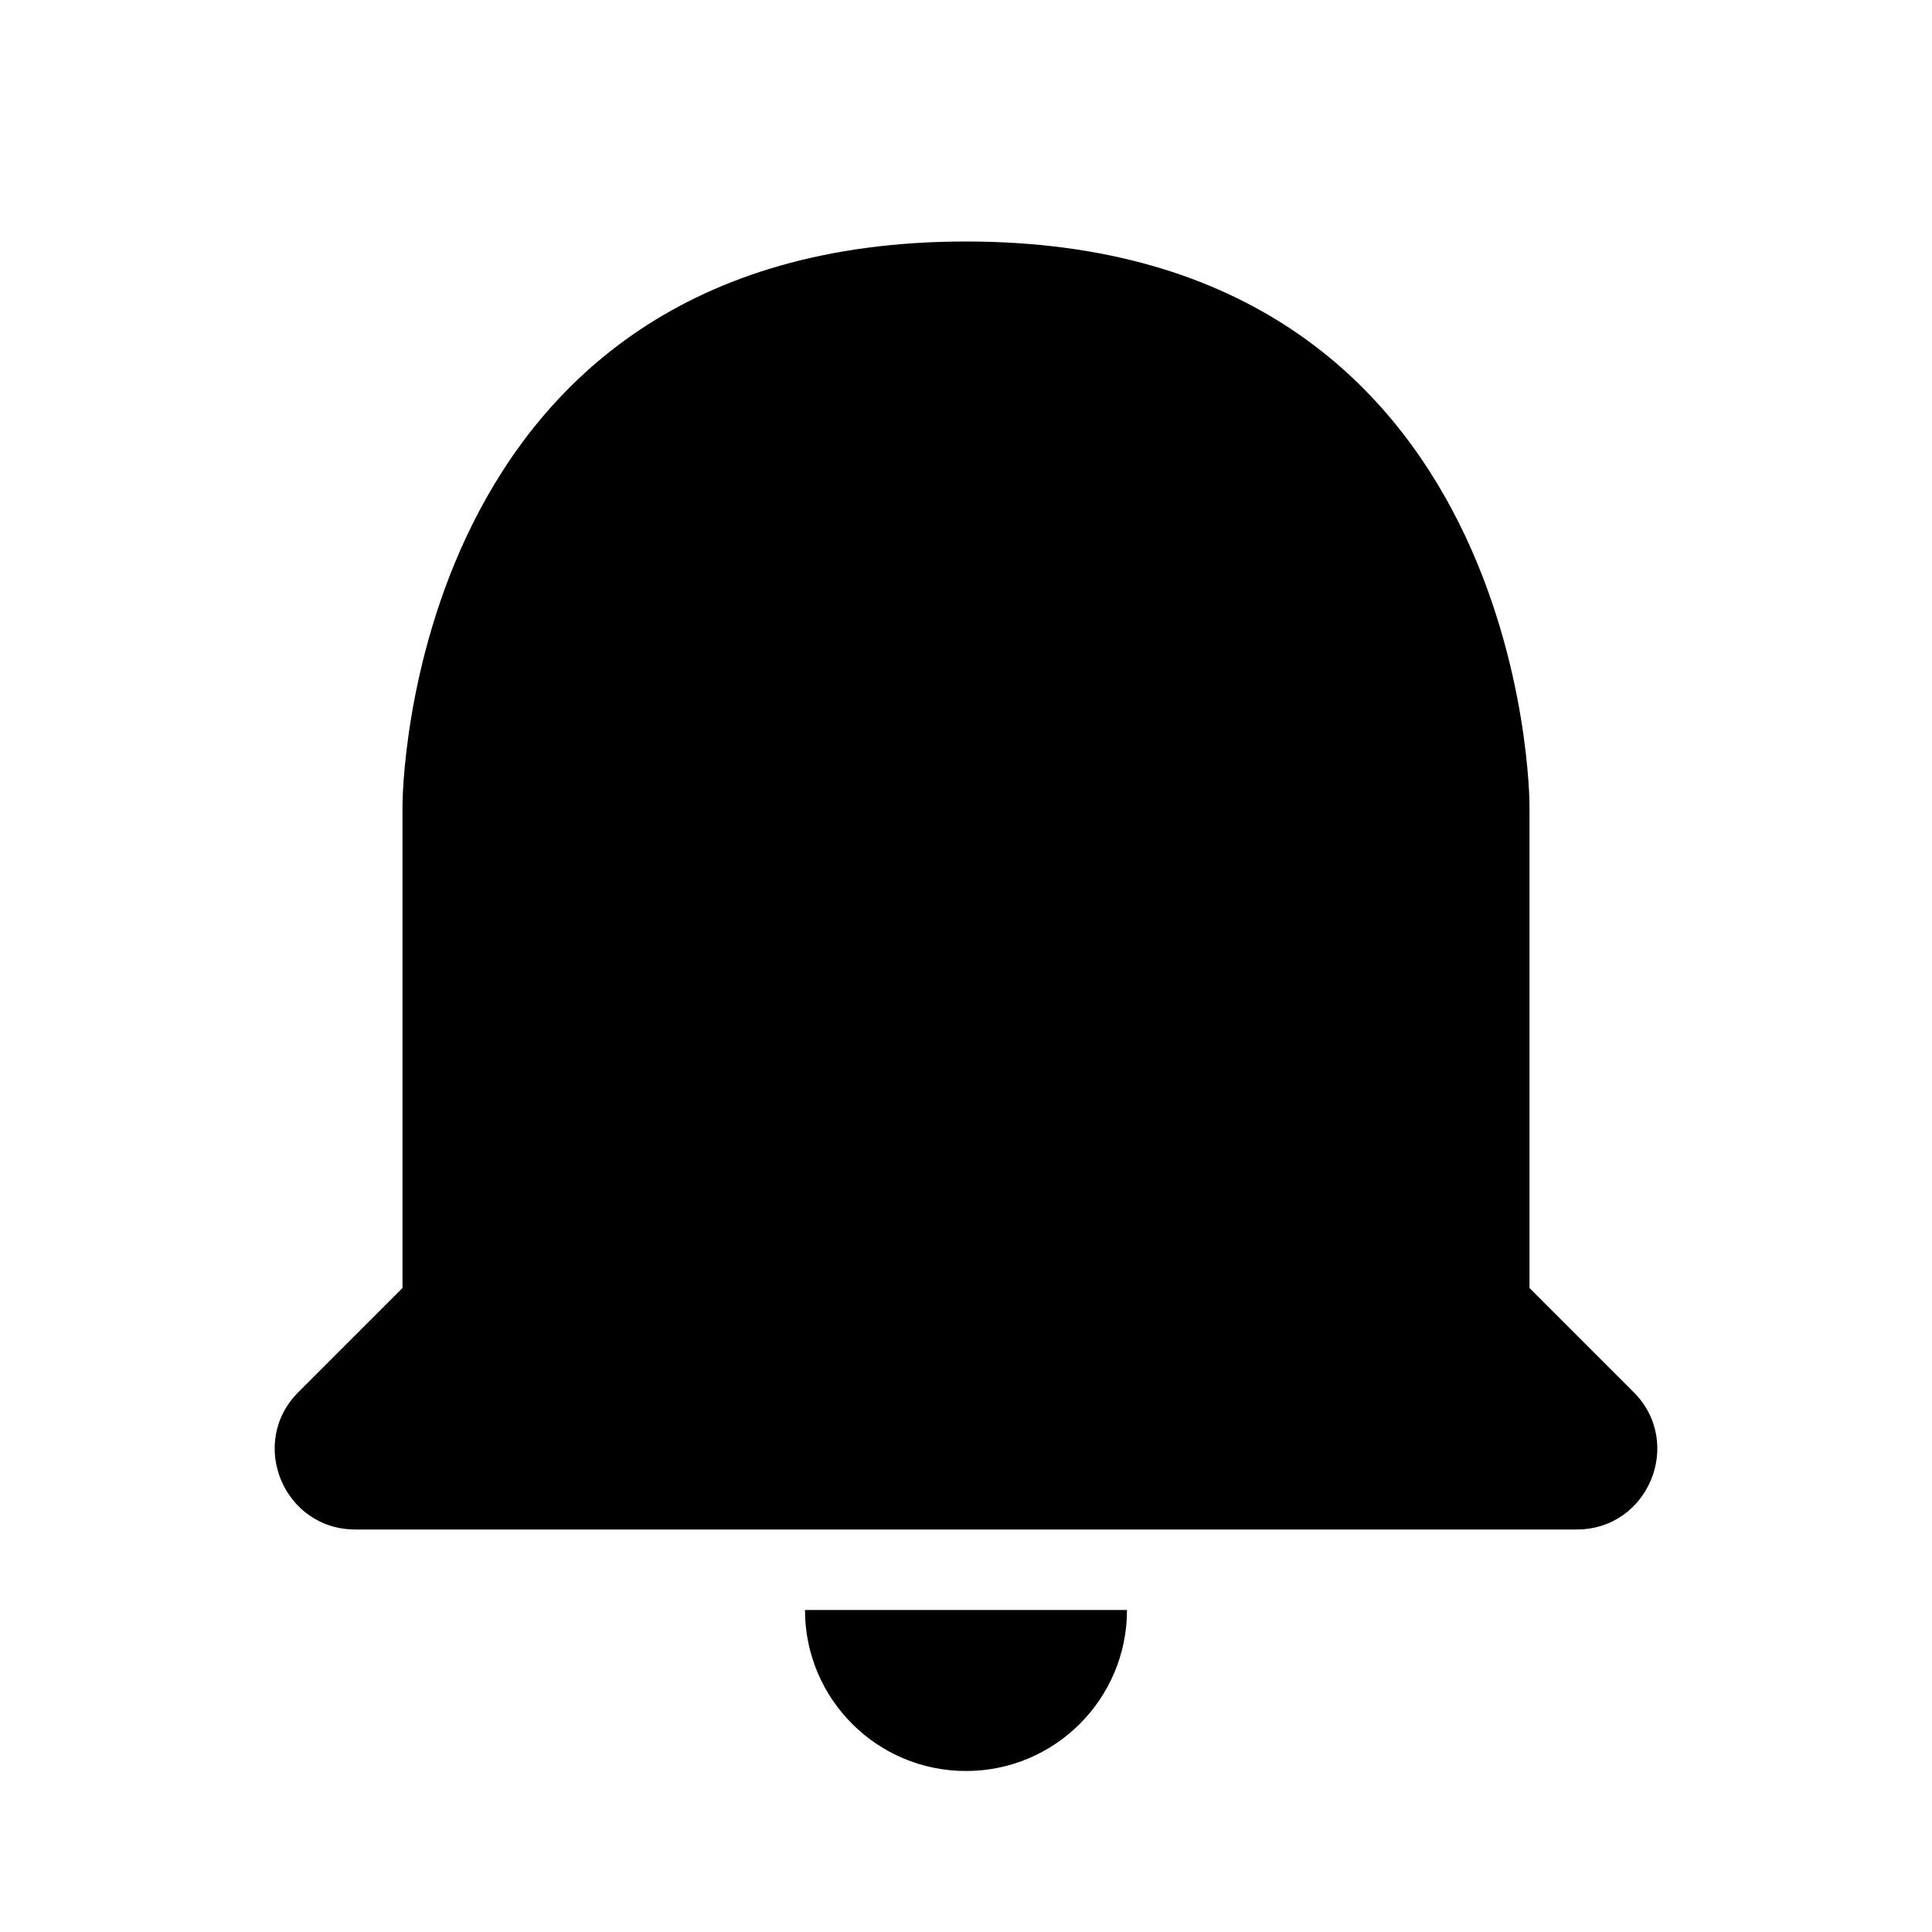 <svg width="24" height="24" viewBox="0 0 24 24" fill="none" xmlns="http://www.w3.org/2000/svg">
<path d="M20.293 17.293C20.923 17.923 20.477 19 19.586 19H4.414C3.523 19 3.077 17.923 3.707 17.293L5 16V10C5 10 5 3 12 3C19 3 19 10 19 10V16L20.293 17.293Z" fill="black"/>
<path d="M12 22C10.895 22 10 21.105 10 20H14C14 21.105 13.104 22 12 22Z" fill="black"/>
</svg>
